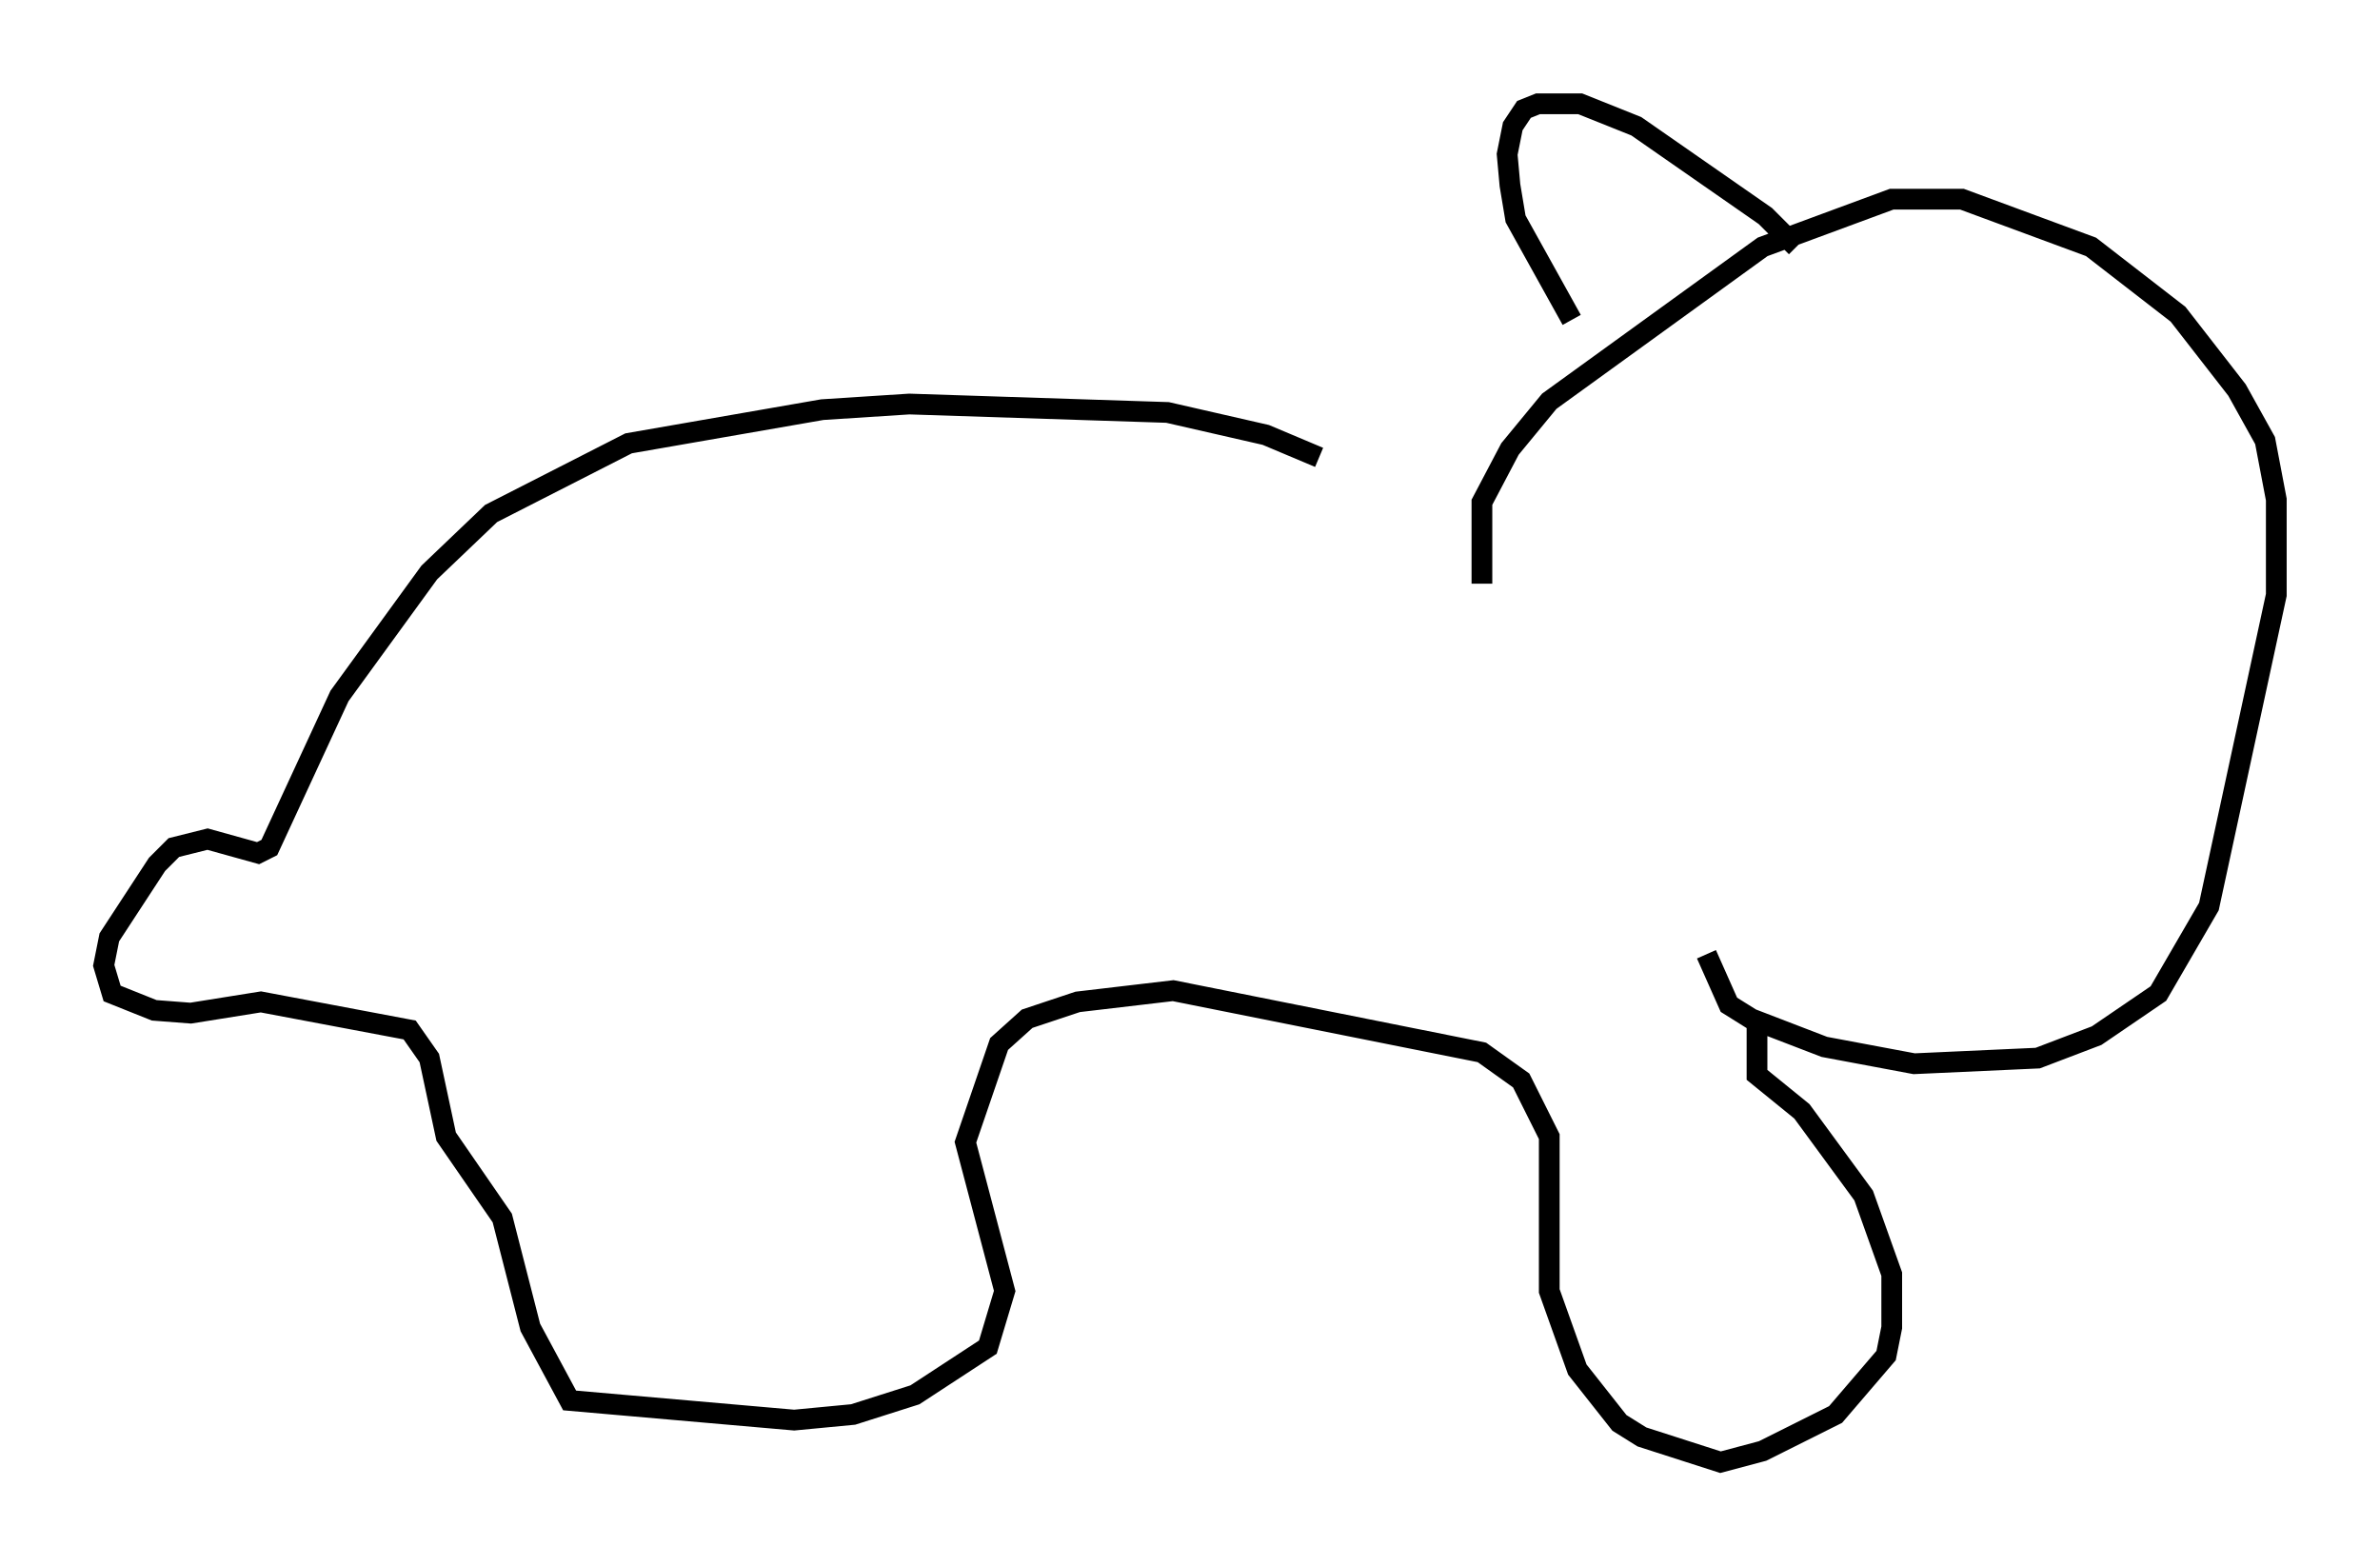 <?xml version="1.0" encoding="utf-8" ?>
<svg baseProfile="full" height="75.493" version="1.1" width="114.735" xmlns="http://www.w3.org/2000/svg" xmlns:ev="http://www.w3.org/2001/xml-events" xmlns:xlink="http://www.w3.org/1999/xlink"><defs /><rect fill="white" height="75.493" width="114.735" x="0" y="0" /><path d="M71.305, 26.651 m-7.713, -4.601 l-2.571, -1.083 -4.736, -1.083 l-12.449, -0.406 -4.195, 0.271 l-9.337, 1.624 -6.631, 3.383 l-2.977, 2.842 -4.33, 5.954 l-3.383, 7.307 -0.541, 0.271 l-2.436, -0.677 -1.624, 0.406 l-0.812, 0.812 -2.3, 3.518 l-0.271, 1.353 0.406, 1.353 l2.03, 0.812 1.759, 0.135 l3.383, -0.541 7.172, 1.353 l0.947, 1.353 0.812, 3.789 l2.706, 3.924 1.353, 5.277 l1.894, 3.518 10.825, 0.947 l2.842, -0.271 2.977, -0.947 l3.518, -2.3 0.812, -2.706 l-1.894, -7.172 1.624, -4.736 l1.353, -1.218 2.436, -0.812 l4.601, -0.541 14.885, 2.977 l1.894, 1.353 1.353, 2.706 l0.0, 7.442 1.353, 3.789 l2.03, 2.571 1.083, 0.677 l3.789, 1.218 2.03, -0.541 l3.518, -1.759 2.436, -2.842 l0.271, -1.353 0.0, -2.571 l-1.353, -3.789 -2.977, -4.059 l-2.165, -1.759 0.0, -2.3 m-13.261, -21.38 l0.0, -3.924 1.353, -2.571 l1.894, -2.3 10.284, -7.442 l6.225, -2.3 3.383, 0.0 l6.225, 2.3 4.195, 3.248 l2.842, 3.654 1.353, 2.436 l0.541, 2.842 0.0, 4.601 l-3.248, 15.02 -2.436, 4.195 l-2.977, 2.03 -2.842, 1.083 l-5.954, 0.271 -4.33, -0.812 l-3.518, -1.353 -1.083, -0.677 l-1.083, -2.436 m4.33, -34.1 l-1.488, -1.488 -6.225, -4.33 l-2.706, -1.083 -2.03, 0.0 l-0.677, 0.271 -0.541, 0.812 l-0.271, 1.353 0.135, 1.488 l0.271, 1.624 2.706, 4.871 " fill="none" stroke="black" stroke-width="1" /></svg>